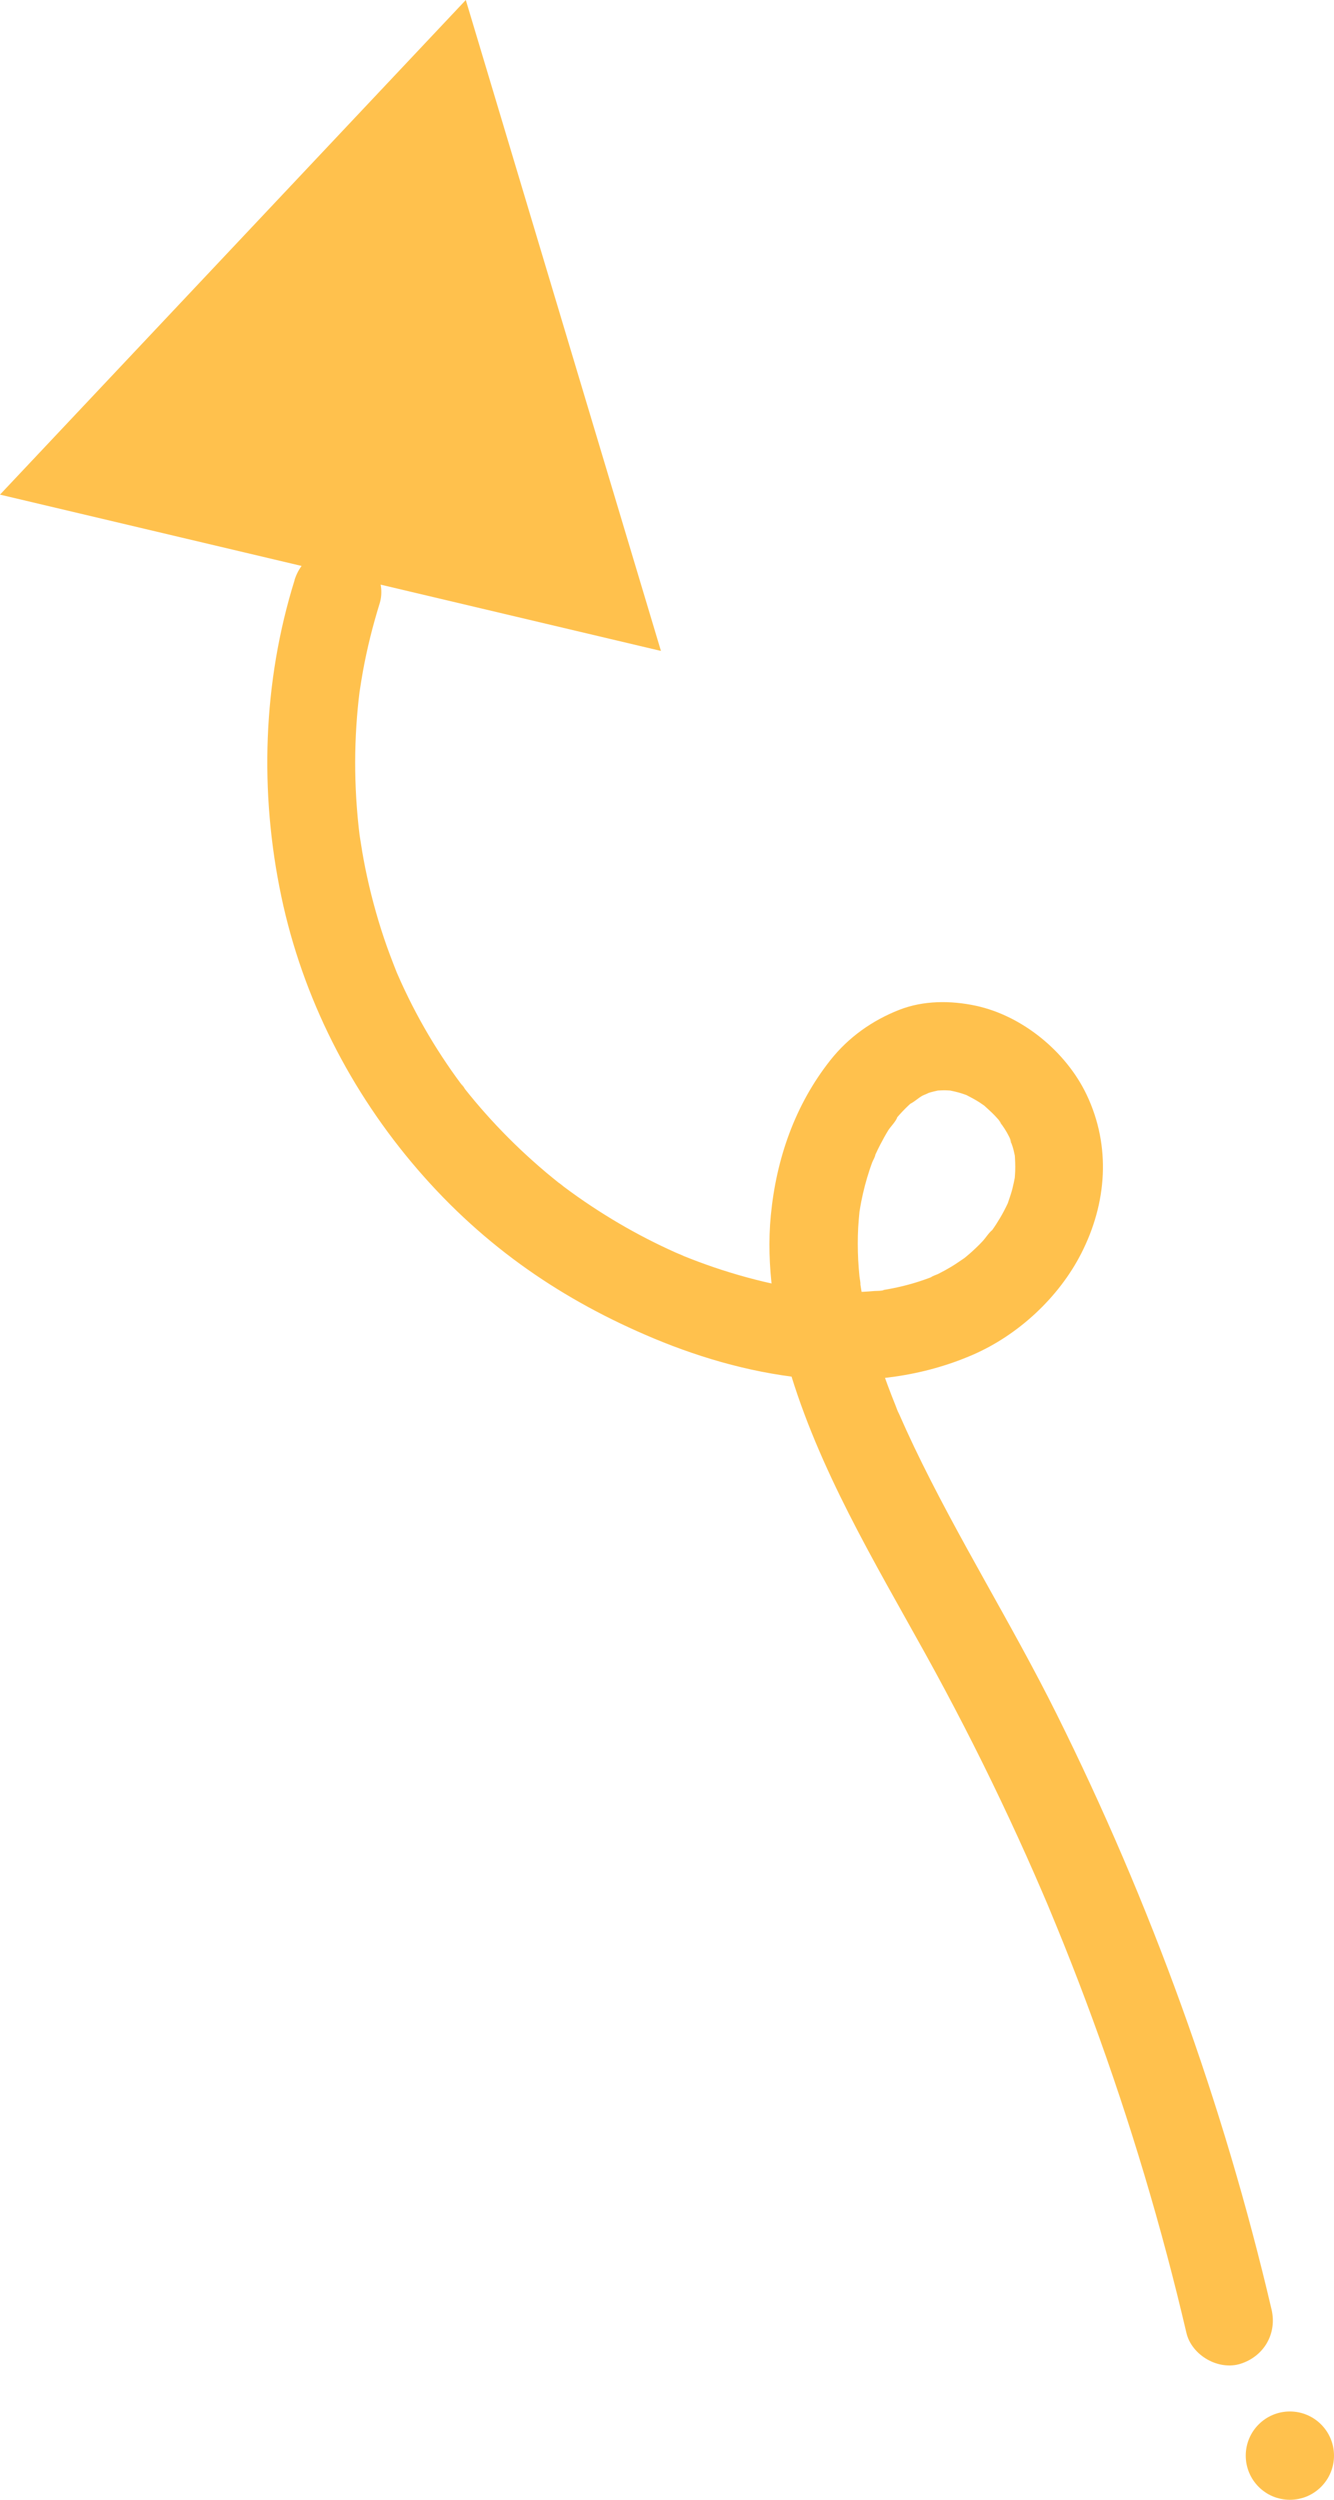 <?xml version="1.0" encoding="UTF-8"?>
<svg id="Layer_2" data-name="Layer 2" xmlns="http://www.w3.org/2000/svg" viewBox="0 0 272.07 509.49">
  <defs>
    <style>
      .cls-1 {
        fill: #ffc14d;
      }
    </style>
  </defs>
  <g id="Layer_1-2" data-name="Layer 1">
    <path class="cls-1" d="m60.09,118.22c-6.5,20.83-7.2,43.25-2.7,64.56,4.35,20.6,14.09,39.72,27.83,55.63s29.75,26.7,48.13,34.38c20.34,8.5,44.28,12.35,65.06,3.33,9.24-4.01,17.52-11.66,22.11-20.65,5.24-10.26,6.1-21.84,1.1-32.35-4.17-8.76-13.09-16.1-22.62-18.14-5.12-1.09-10.67-1.09-15.6.84-5.52,2.17-10.34,5.58-14.04,10.25-7.23,9.13-11.03,20.09-12.15,31.62-1,10.32.72,20.97,3.62,30.87,6.11,20.86,17.44,39.63,27.9,58.51,5.41,9.77,10.53,19.7,15.33,29.79,2.4,5.04,4.73,10.12,6.97,15.23.52,1.18,1.03,2.36,1.54,3.55.3.69.59,1.38.89,2.07.13.3.25.59.38.89.49,1.16-.64-1.53-.16-.37,1.07,2.58,2.14,5.16,3.18,7.75,8.33,20.73,15.39,41.96,21.13,63.55,1.41,5.29,2.73,10.61,3.98,15.94,1.07,4.59,6.57,7.74,11.07,6.29,4.79-1.55,7.44-6.16,6.29-11.07-9.82-41.96-24.62-82.74-43.82-121.32-9.18-18.44-20.2-35.91-29.08-54.49-1.05-2.21-2.07-4.43-3.05-6.67-.21-.49-1.2-2.27-.05-.09-.28-.52-.47-1.13-.69-1.68-.53-1.3-1.04-2.61-1.53-3.93-1.72-4.6-3.21-9.3-4.34-14.08-.52-2.23-.97-4.48-1.31-6.74l-.08-.56c-.14-.98-.11-.75.1.71.04-.52-.14-1.16-.19-1.68-.11-1.11-.2-2.23-.26-3.35-.11-2.21-.12-4.43,0-6.64.06-1.1.17-2.2.27-3.29.18-2-.37,2.19-.03.21.12-.73.24-1.45.38-2.17.43-2.18.99-4.34,1.69-6.45.18-.53.36-1.07.56-1.59.11-.3.68-1.28.62-1.59l-.46,1.1c.15-.35.31-.7.47-1.05.32-.7.66-1.4,1.02-2.09.51-.98,1.04-1.95,1.62-2.89.46-.74,1.66-1.9,1.84-2.72l-.74.95c.23-.28.46-.57.69-.84.35-.41.72-.82,1.09-1.21s.76-.78,1.15-1.15c.26-.25.53-.49.8-.72.73-.6.54-.47-.56.39.92-.37,1.81-1.26,2.7-1.75.37-.2,1.16-.42,1.45-.72l-1.15.49c.29-.11.59-.22.89-.31.74-.24,1.48-.4,2.24-.57,1.72-.4-2.34.15-.59.08.6-.02,1.2-.07,1.81-.06.45,0,.9.05,1.35.07,1.76.08-2.32-.46-.6-.08.89.19,1.78.38,2.65.66.44.14.87.3,1.3.46,1.66.58-2.02-1-.45-.18.97.51,1.93,1,2.84,1.6.39.26.77.53,1.16.8,1.46,1.01-1.65-1.44-.34-.24.7.64,1.41,1.26,2.07,1.94.33.34.65.69.96,1.05.54.63.95,1.76-.22-.34.54.96,1.26,1.82,1.8,2.78.23.41.45.83.66,1.26.39.81.39,1.86-.15-.42.21.9.64,1.78.87,2.69.12.46.2.92.31,1.38.41,1.76-.17-2.33-.05-.52.08,1.2.15,2.39.1,3.6-.02.51-.07,1.02-.1,1.53-.12,1.9.41-2.24.05-.38-.16.83-.33,1.66-.54,2.48-.26.99-.61,1.94-.93,2.91-.6,1.78.94-1.96.12-.26-.3.62-.58,1.24-.91,1.84-.48.91-1.01,1.8-1.57,2.67-.28.44-.58.86-.88,1.29l-.31.42c-.56.75-.41.56.45-.58-.77.59-1.39,1.65-2.06,2.36-.84.89-1.73,1.74-2.65,2.54-.4.35-.8.68-1.21,1.01-1.46,1.23,1.73-1.2.15-.13-.87.59-1.72,1.19-2.62,1.73s-1.81,1.04-2.75,1.51c-.2.1-1.34.48-1.41.67,1.21-.5,1.35-.56.44-.19-.38.15-.76.3-1.15.44-2.3.84-4.67,1.5-7.08,1.98-.6.12-1.2.23-1.81.33l-.61.1c-1,.15-.81.12.57-.07-.15.19-1.59.17-1.84.19-.82.07-1.64.13-2.46.17-2.27.11-4.55.09-6.82-.03-1.24-.07-2.49-.16-3.73-.29-.47-.05-1.44.01-1.86-.21,1.36.19,1.54.21.54.07-.41-.06-.82-.12-1.23-.19-4.76-.77-9.47-1.91-14.08-3.33-2.06-.63-4.11-1.33-6.13-2.08-1.01-.38-2.02-.76-3.02-1.17-.54-.22-2.25-1.07.16.08-.65-.31-1.32-.57-1.98-.86-3.94-1.76-7.79-3.74-11.51-5.92s-7.64-4.76-11.24-7.46c-.43-.32-.85-.68-1.29-.98,2.14,1.45.58.44.12.08-.84-.67-1.68-1.36-2.51-2.05-1.79-1.51-3.53-3.07-5.23-4.67-3.26-3.09-6.36-6.37-9.25-9.81-.69-.83-1.38-1.66-2.05-2.51-.41-.52-1.2-2,.08.12-.27-.45-.66-.87-.97-1.29-1.29-1.73-2.52-3.5-3.71-5.31-2.58-3.92-4.91-8-6.98-12.22-.52-1.06-1.03-2.14-1.52-3.22-.24-.54-.48-1.08-.72-1.63-.85-1.91.76,1.91-.02-.03-.95-2.39-1.87-4.78-2.69-7.22-1.57-4.69-2.84-9.47-3.82-14.32-.43-2.13-.78-4.28-1.11-6.43s.25,2.14,0,.04c-.07-.59-.14-1.18-.21-1.77-.15-1.38-.28-2.75-.38-4.13-.37-4.93-.44-9.88-.2-14.82.12-2.37.3-4.73.56-7.09.06-.59.14-1.18.21-1.77.24-2.1-.33,2.13,0,.04.21-1.37.42-2.73.67-4.1.85-4.67,2-9.28,3.41-13.81s-1.66-10.02-6.29-11.07c-4.89-1.11-9.57,1.47-11.07,6.29h0Z"/>
    <circle class="cls-1" cx="263.07" cy="500.49" r="9"/>
    <polygon class="cls-1" points="95 0 0 100.81 134.8 132.67 95 0"/>
  </g>
</svg>